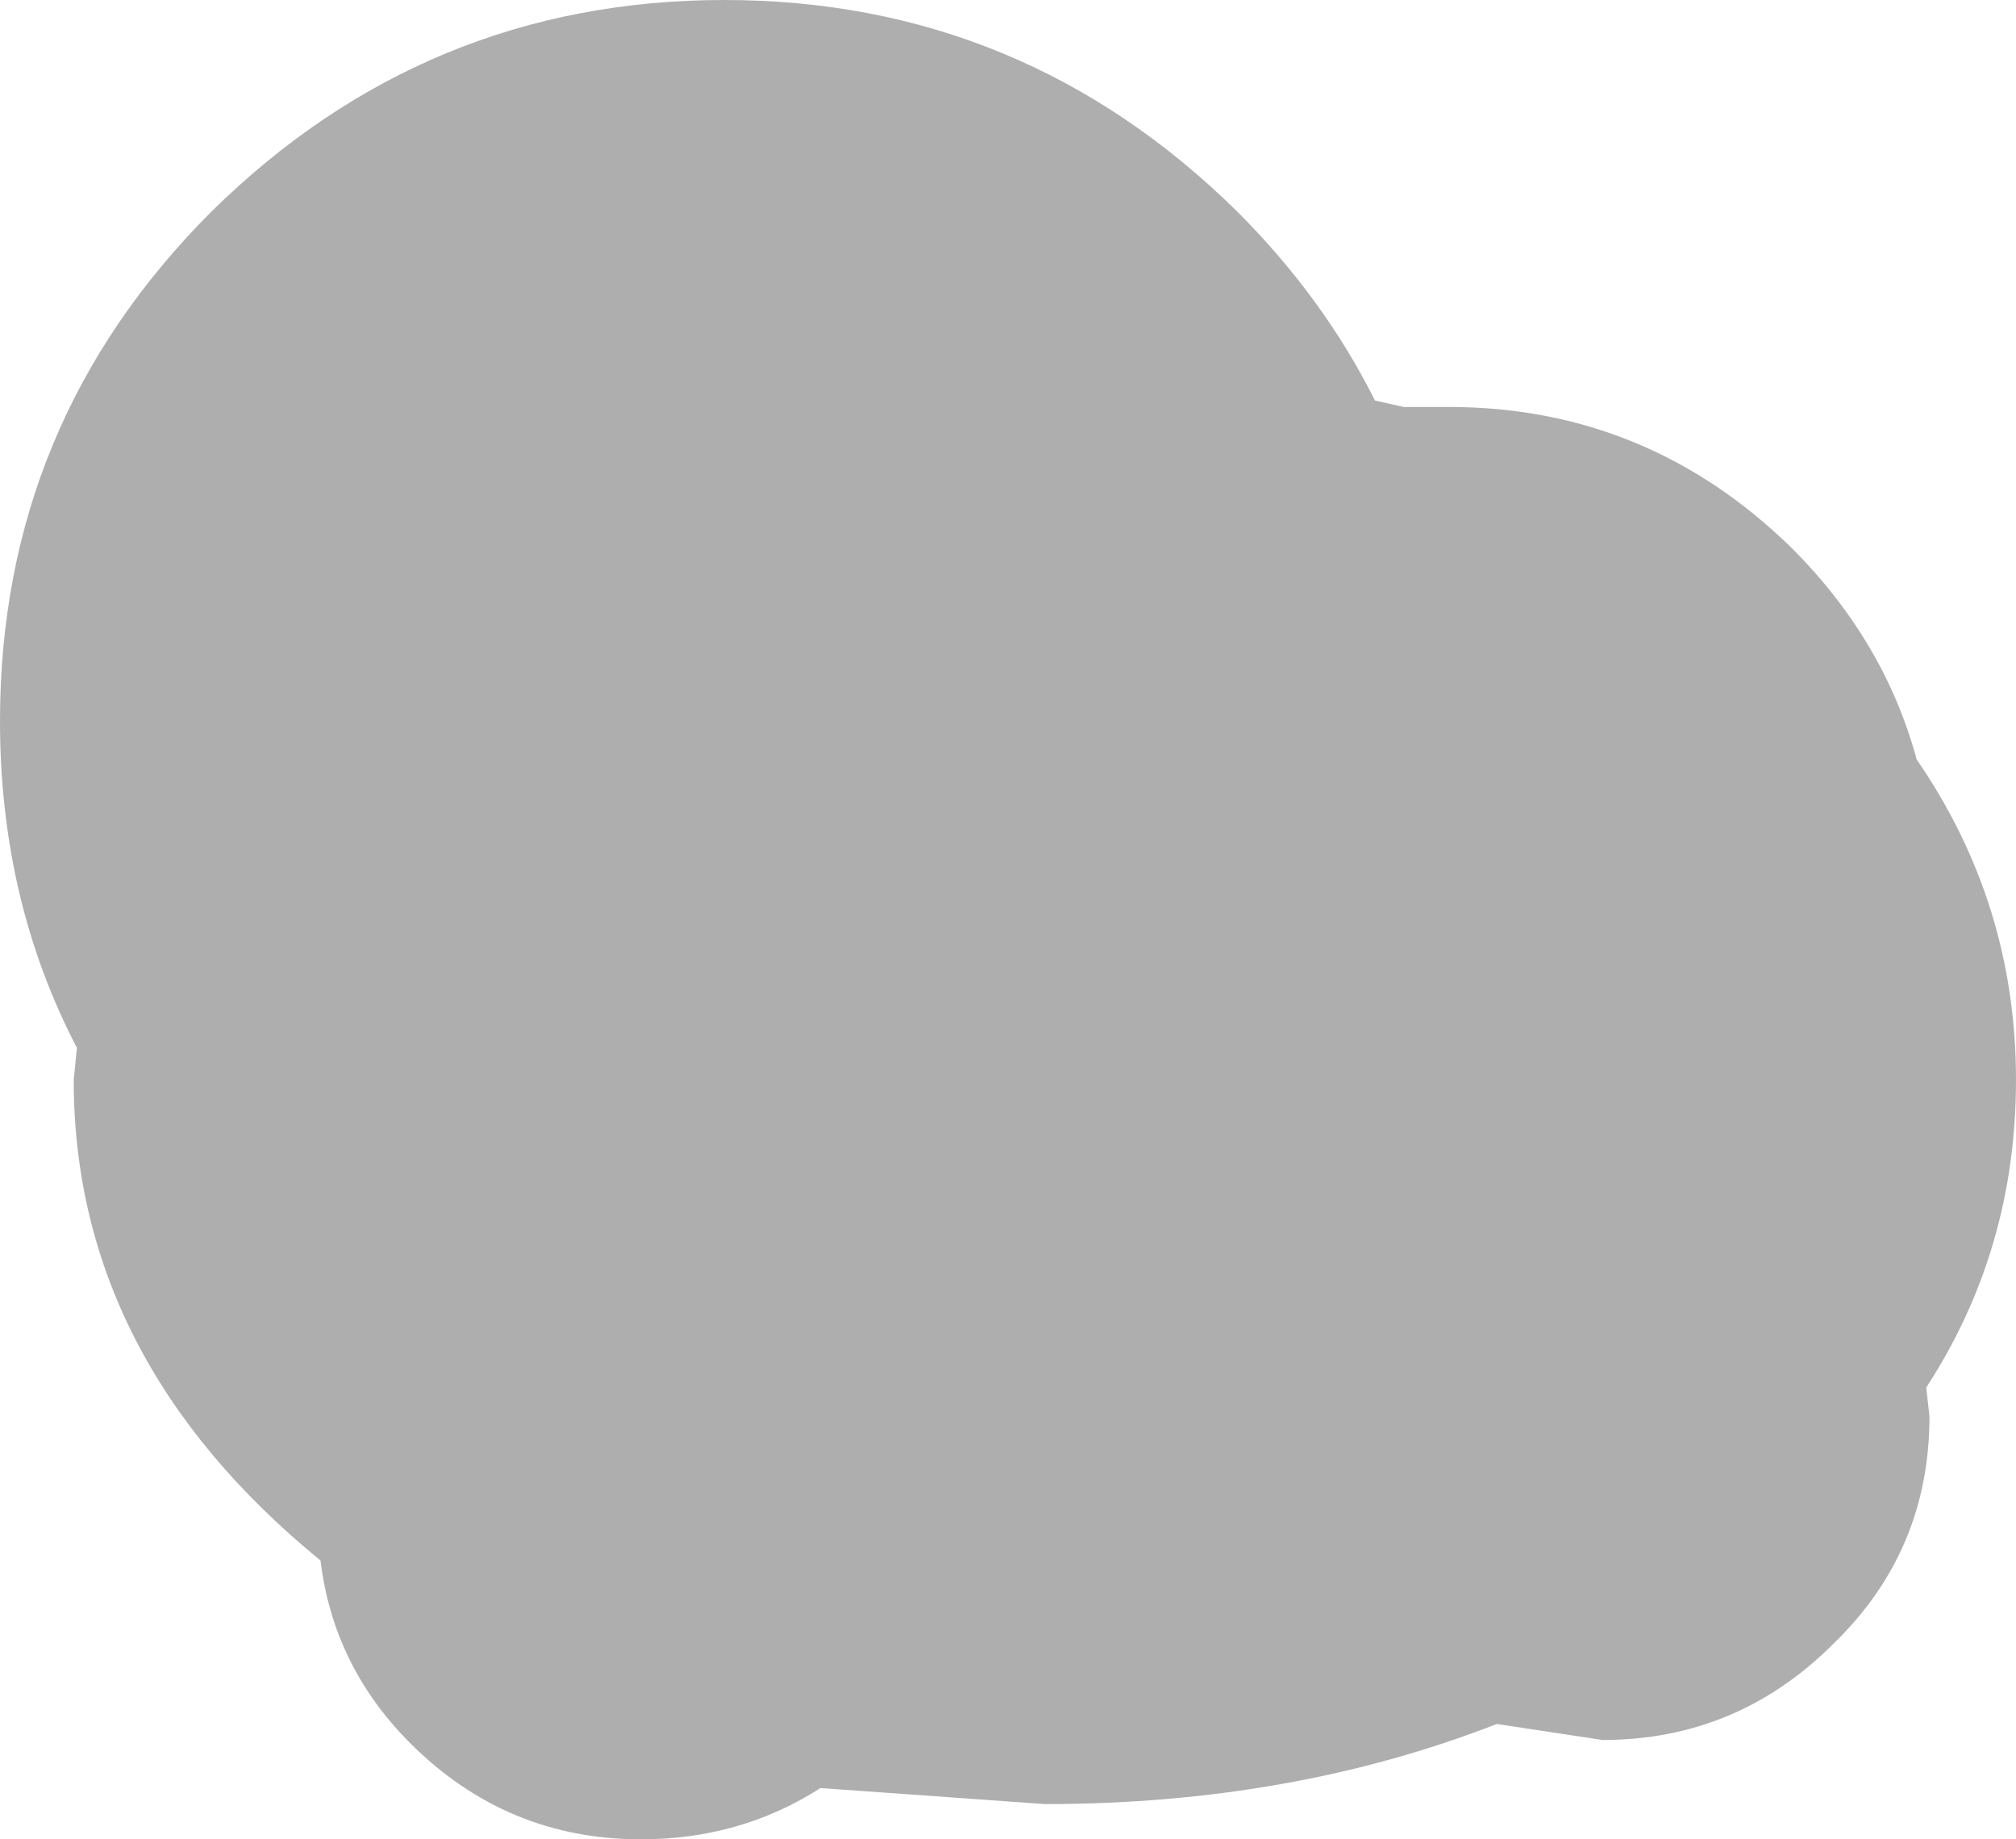 <?xml version="1.0" encoding="UTF-8" standalone="no"?>
<svg xmlns:ffdec="https://www.free-decompiler.com/flash" xmlns:xlink="http://www.w3.org/1999/xlink" ffdec:objectType="shape" height="143.5px" width="157.25px" xmlns="http://www.w3.org/2000/svg">
  <g transform="matrix(5.0, 0.0, 0.0, 5.0, 203.0, 80.25)">
    <path d="M-29.3 -16.05 Q-24.65 -16.05 -21.3 -12.75 -19.95 -11.4 -19.15 -9.8 L-18.7 -9.7 -18.0 -9.7 Q-14.9 -9.7 -12.65 -7.5 -11.2 -6.05 -10.7 -4.2 -9.15 -1.95 -9.15 0.8 -9.15 3.45 -10.55 5.6 L-10.5 6.05 Q-10.5 8.15 -12.0 9.6 -13.5 11.1 -15.6 11.1 L-17.25 10.85 Q-20.45 12.1 -24.3 12.1 L-27.8 11.85 Q-29.05 12.65 -30.6 12.65 -32.7 12.65 -34.2 11.15 -35.4 9.95 -35.6 8.3 -39.45 5.15 -39.45 0.8 L-39.4 0.3 Q-40.6 -2.0 -40.6 -4.8 -40.6 -9.45 -37.3 -12.75 -33.95 -16.05 -29.3 -16.05" fill="#000000" fill-opacity="0.318" fill-rule="evenodd" stroke="none"/>
  </g>
</svg>
